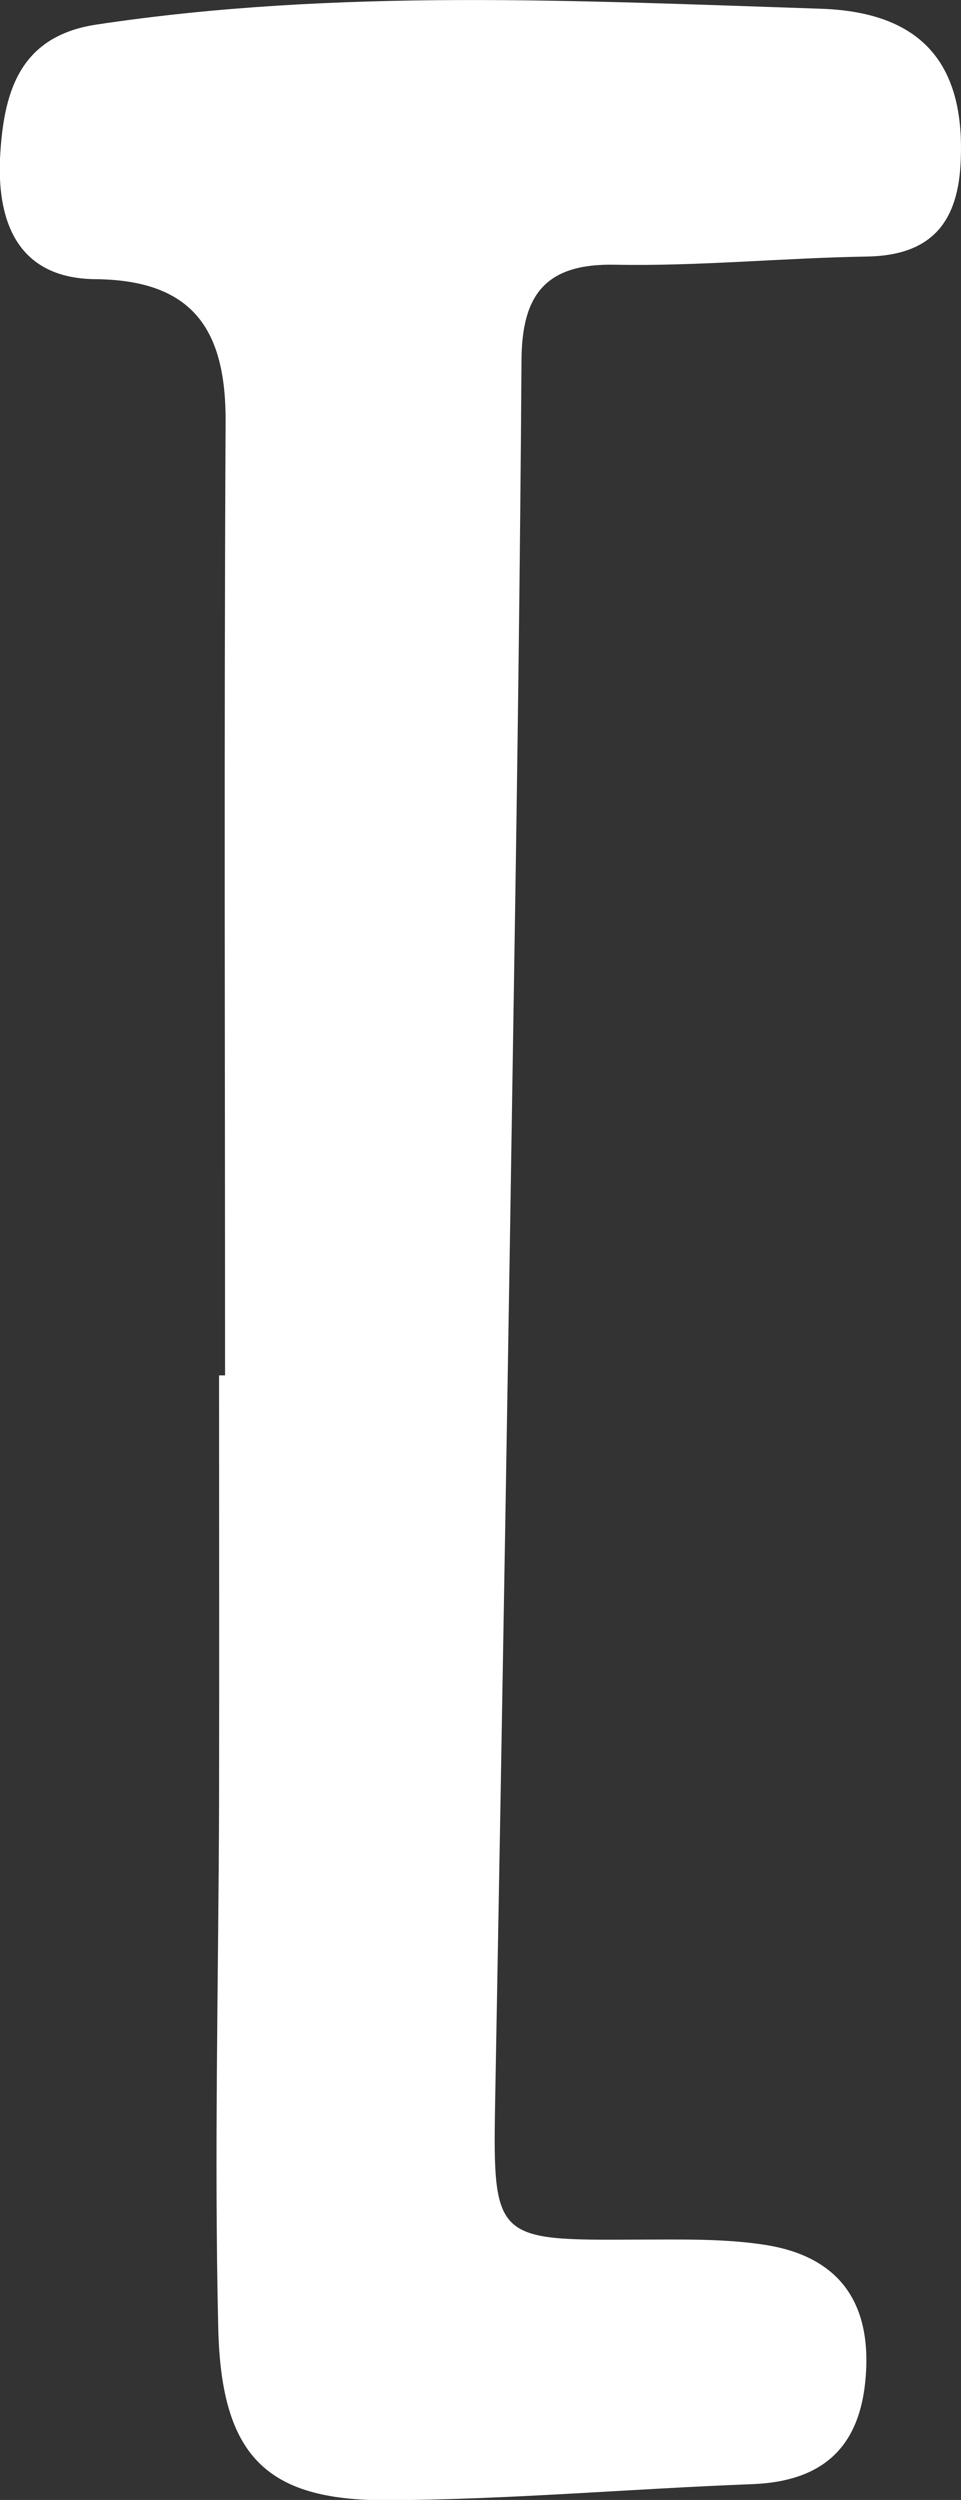 <?xml version="1.0" encoding="UTF-8"?>
<svg id="_레이어_2" data-name="레이어 2" xmlns="http://www.w3.org/2000/svg" viewBox="0 0 35.27 91.7">
  <rect x="0" y="0" width="35.27" height="91.7" fill="#333333" stroke="none"/>
  <defs>
    <style>
      .cls-1 {
        fill: #fff;
        stroke-width: 0px;
      }
    </style>
  </defs>
  <g id="_레이어_1-2" data-name="레이어 1">
    <path class="cls-1" d="M8.26,50.44c0-11.65-.04-23.3.02-34.95.02-3.36-1.16-5.22-4.79-5.25C.73,10.21-.1,8.25,0,5.83.12,3.46.66,1.33,3.55.9,12.38-.43,21.25.03,30.11.32c3.74.12,5.36,2.04,5.14,5.75-.13,2.19-1.17,3.3-3.42,3.34-3.09.05-6.18.36-9.27.3-2.55-.05-3.4,1.12-3.42,3.47-.05,7.48-.15,14.96-.27,22.44-.21,13.68-.44,27.36-.69,41.04-.1,5.54-.14,5.52,5.26,5.49,1.49,0,3.01-.04,4.48.17,2.59.35,3.99,1.83,3.87,4.58-.12,2.7-1.42,4.11-4.17,4.22-4.48.17-8.96.57-13.44.59-4.42.01-6.06-1.64-6.17-6.31-.15-6.41.01-12.83.03-19.24.01-5.24,0-10.47,0-15.71.08,0,.15,0,.23,0Z"/>
  </g>
</svg>